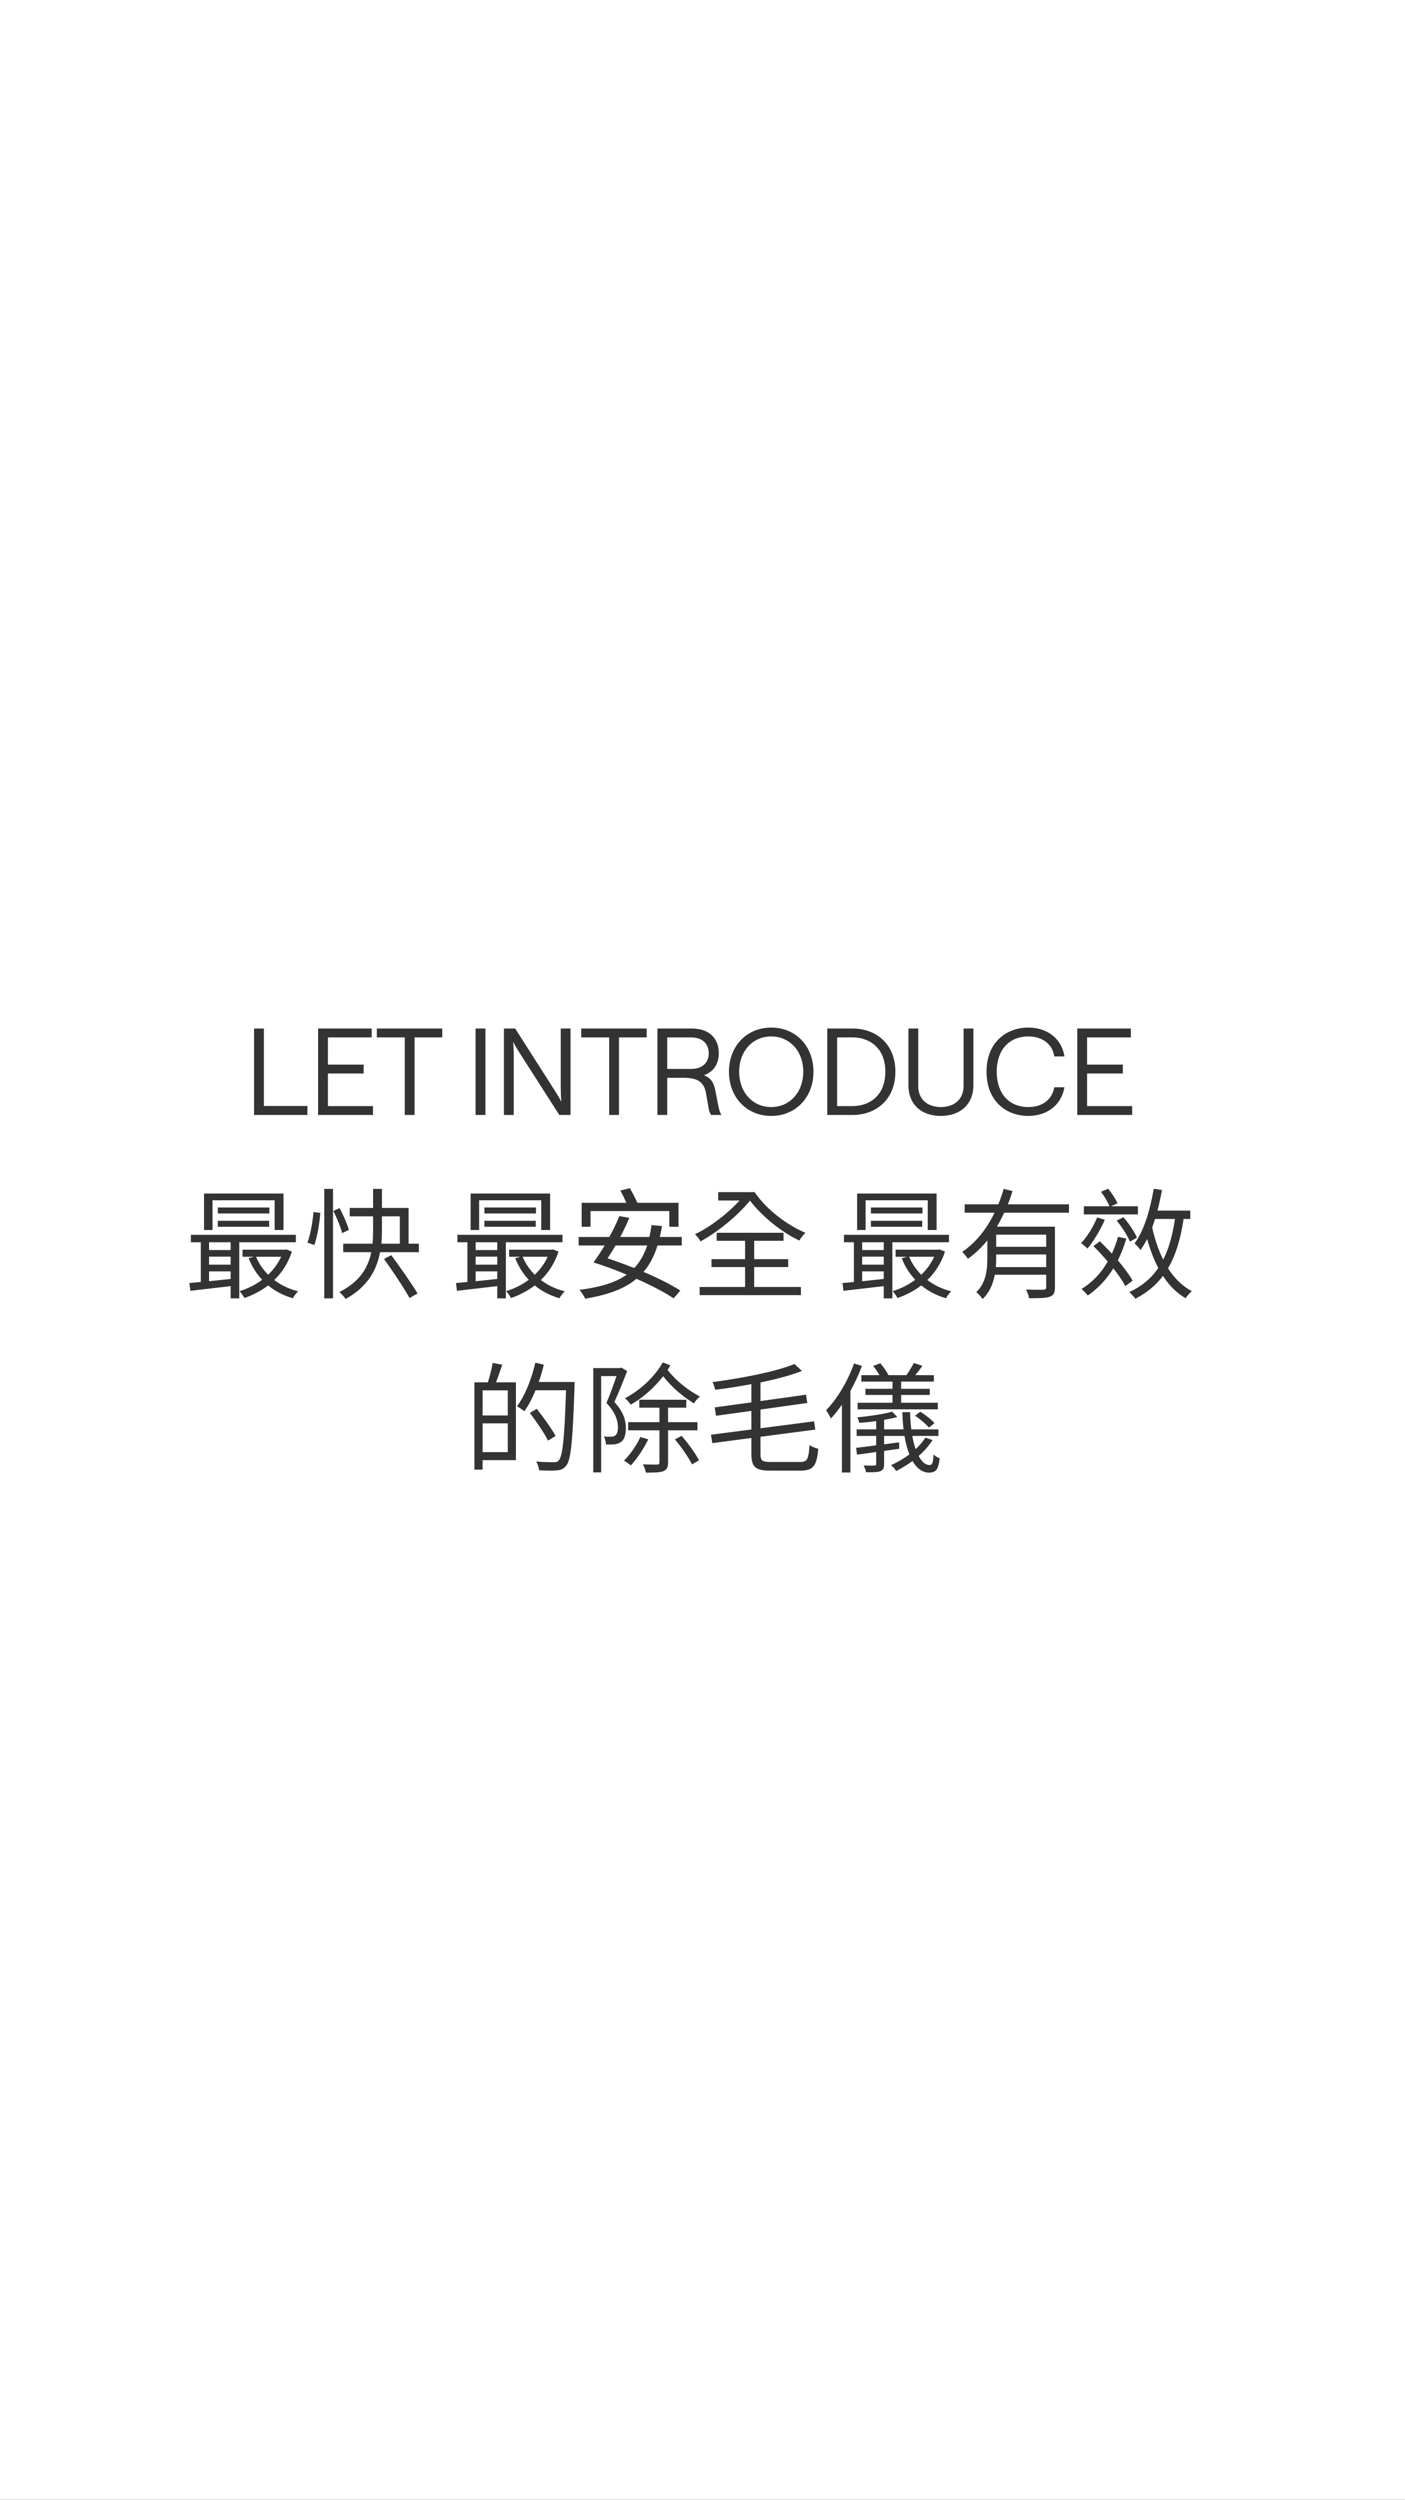 <svg width="750" height="1334" viewBox="0 0 750 1334" fill="none" xmlns="http://www.w3.org/2000/svg">
<rect x="0" y="0" width="750" height="1334" fill="#333333" stroke="none"/>
<path fill-rule="evenodd" clip-rule="evenodd" d="M0 0H750V1334H0V0ZM459.788 733.832H469.452C468.556 732.232 467.276 730.376 466.124 728.904L469.9 727.496C471.564 729.352 473.42 732.04 474.252 733.832H483.852C485.196 731.976 486.86 729.16 487.82 727.368L492.364 728.84C491.148 730.696 489.804 732.36 488.588 733.832H498.508V737.288H481.036V741.128H496.332V744.392H481.036V748.552H500.62V752.072H457.804V748.552H476.428V744.392H461.964V741.128H476.428V737.288H459.788V733.832ZM488.46 755.464L491.276 753.352C493.964 755.016 497.292 757.576 498.828 759.432L495.884 761.8C494.348 760.008 491.148 757.256 488.46 755.464ZM455.884 727.624L460.108 728.904C458.444 733.448 456.332 737.992 453.964 742.28V785.8H449.42V749.64C447.5 752.328 445.58 754.824 443.532 757C443.084 755.976 441.74 753.608 440.972 752.52C446.924 746.504 452.492 737.16 455.884 727.624ZM497.804 768.456C495.82 771.592 493.26 774.472 490.38 776.968C492.044 780.104 494.092 781.832 496.268 781.832C497.676 781.768 498.124 780.424 498.316 776.2C499.276 777.096 500.556 777.8 501.58 778.184C501.004 784.136 499.596 785.8 496.012 785.864C492.364 785.864 489.356 783.56 487.116 779.656C484.3 781.704 481.356 783.496 478.476 784.968C477.9 784.2 476.492 782.536 475.66 781.832C479.052 780.36 482.38 778.376 485.452 776.136C484.3 773.32 483.468 769.992 482.828 766.28H471.948V770.76L479.948 769.672L480.012 773.128L471.948 774.28V781.256C471.948 783.432 471.5 784.456 469.9 785.096C468.428 785.672 465.996 785.672 462.348 785.672C462.156 784.648 461.58 783.112 461.004 782.024C463.628 782.152 466.06 782.152 466.764 782.088C467.468 782.024 467.724 781.896 467.724 781.192V774.856L457.484 776.264L456.972 772.616C459.916 772.296 463.628 771.848 467.724 771.272V766.28H457.292V762.76H467.724V758.344C464.652 758.792 461.58 759.112 458.7 759.304C458.508 758.472 458.06 757.128 457.612 756.36C464.14 755.72 471.948 754.632 476.236 753.288L478.988 756.168C476.94 756.744 474.508 757.256 471.948 757.704V762.76H482.316C481.996 759.88 481.74 756.808 481.676 753.608H485.836C485.9 756.872 486.092 759.944 486.476 762.76H500.94V766.28H486.988C487.436 768.904 488.076 771.272 488.78 773.32C490.828 771.4 492.62 769.352 493.964 767.176L497.804 768.456ZM427.212 780.168H411.276C406.796 780.168 405.964 779.4 405.964 776.008V766.728L435.212 762.888L434.572 758.472L405.964 762.184V752.2L430.924 748.68L430.284 744.264L405.964 747.656V737.736C414.22 736.008 422.028 734.024 428.108 731.592L424.076 727.88C414.22 731.976 396.172 735.432 380.364 737.544C380.876 738.568 381.58 740.488 381.772 741.64C388.044 740.872 394.636 739.848 401.1 738.632V748.36L381.516 751.048L382.22 755.528L401.1 752.904V762.824L379.532 765.64L380.236 770.12L401.1 767.368V775.88C401.1 782.92 403.34 784.776 411.02 784.776H427.34C434.38 784.776 435.98 781.96 436.812 773.128C435.34 772.744 433.356 772.04 432.14 771.144C431.628 778.504 430.988 780.168 427.212 780.168ZM353.804 727.048L357.836 728.584C357.388 729.416 356.876 730.248 356.364 731.08C361.74 737.8 367.692 742.024 373.644 745.288C372.492 746.12 371.084 747.72 370.444 748.936C364.812 745.352 359.372 741.192 353.996 734.408C349.26 740.552 343.052 745.992 336.716 749.576C336.012 748.552 334.796 747.08 333.58 746.184C341.58 742.024 349.516 734.728 353.804 727.048ZM331.66 729.8L334.796 731.656C332.748 736.904 330.252 743.176 327.948 748.168C332.876 753.48 334.092 758.024 334.092 761.992C334.092 765.512 333.324 768.2 331.532 769.48C330.572 770.12 329.356 770.568 328.076 770.76C326.732 770.888 325.004 770.888 323.468 770.824C323.404 769.608 323.02 767.816 322.38 766.6C323.852 766.728 325.26 766.728 326.284 766.664C327.18 766.664 327.884 766.472 328.396 766.024C329.484 765.32 329.868 763.656 329.868 761.544C329.804 758.088 328.588 753.8 323.724 748.68C325.644 744.2 327.628 738.632 329.1 734.344H320.908V785.736H316.684V730.056H330.956L331.66 729.8ZM341.836 766.856L346.06 768.072C343.628 773.128 339.98 778.504 336.716 782.024C335.948 781.32 334.156 780.04 333.068 779.464C336.396 776.2 339.724 771.4 341.836 766.856ZM372.3 763.272H356.62V780.36C356.62 783.048 355.98 784.264 354.188 785.032C352.332 785.8 349.452 785.864 344.78 785.864C344.524 784.584 343.948 782.728 343.18 781.448C346.764 781.576 349.836 781.576 350.732 781.576C351.756 781.512 352.012 781.192 352.012 780.36V763.272H335.308V758.92H352.012V751.176H341.26V746.952H366.348V751.176H356.62V758.92H372.3V763.272ZM360.268 768.136L363.852 766.216C367.436 770.312 371.34 775.752 373.132 779.272L369.42 781.448C367.564 777.8 363.724 772.168 360.268 768.136ZM271.052 741.96V755.336H257.612V741.96H271.052ZM271.052 774.92H257.612V759.56H271.052V774.92ZM268.108 728.264L262.988 727.304C262.54 730.312 261.388 734.6 260.428 737.672H253.26V784.264H257.612V779.208H275.404V737.672H264.78C265.593 735.616 266.442 733.132 267.272 730.699L267.281 730.673C267.437 730.218 267.591 729.765 267.745 729.317C267.867 728.962 267.988 728.611 268.108 728.264ZM306.7 739.912V737.48H287.564C288.652 734.472 289.548 731.4 290.316 728.264L285.772 727.176C283.724 735.944 280.268 744.776 275.98 750.408C277.004 751.048 279.052 752.328 279.884 753.096C282.124 750.088 284.108 746.184 285.9 741.896H302.156C301.324 767.368 300.364 777.096 298.252 779.336C297.612 780.168 296.908 780.296 295.628 780.296C294.156 780.296 290.316 780.296 286.156 779.912C287.052 781.256 287.628 783.176 287.756 784.584C291.34 784.776 294.988 784.904 297.228 784.648C299.404 784.456 300.876 783.88 302.284 782.088C304.844 778.952 305.676 769.096 306.7 739.912ZM292.556 768.776L296.588 766.28C294.54 762.504 290.124 756.36 286.54 751.816L282.828 753.992C286.348 758.6 290.636 764.936 292.556 768.776ZM607.425 643.712V648.064H578.561V643.712H592.256C591.36 641.472 589.505 638.336 587.713 635.968L591.552 634.368C593.536 636.736 595.585 640 596.545 642.112L593.089 643.712H607.425ZM606.912 660.48L603.136 662.592C601.984 659.584 598.977 654.848 596.097 651.392L599.681 649.536C602.56 652.8 605.633 657.408 606.912 660.48ZM589.76 650.944C587.393 656.384 583.745 662.4 580.48 666.304C579.776 665.536 578.113 664.064 577.089 663.424C580.417 659.84 583.617 654.656 585.665 649.664L589.76 650.944ZM604.609 683.392L600.704 686.336C599.36 683.648 597.057 680.32 594.305 676.864C590.657 682.752 586.112 687.616 580.672 691.328C579.969 690.432 578.369 688.704 577.344 687.872C583.104 684.288 587.841 679.36 591.297 673.216C588.865 670.336 586.177 667.456 583.681 664.96L587.136 662.4C589.185 664.448 591.361 666.688 593.536 668.992C594.817 666.176 595.904 663.232 596.801 660.032L601.217 660.928C600.065 665.152 598.465 668.992 596.737 672.576C600.001 676.48 602.881 680.32 604.609 683.392ZM627.201 650.496H616.577C616.523 650.656 616.47 650.816 616.418 650.975L616.333 651.234L616.198 651.647C615.83 652.775 615.471 653.875 615.041 654.976C616.385 661.184 618.368 667.072 620.928 672.192C624 666.24 625.921 659.008 627.201 650.496ZM635.393 650.496H631.808C630.208 661.184 627.649 669.824 623.489 676.8C626.881 682.112 631.169 686.4 636.224 689.024C635.137 689.856 633.664 691.648 632.896 692.8C628.096 689.984 624.065 685.952 620.801 680.896C617.025 685.888 612.225 689.856 606.081 693.056C605.505 692.224 603.776 690.368 602.817 689.536C609.536 686.4 614.529 682.176 618.305 676.672C615.873 672 613.888 666.816 612.353 661.184C611.265 663.296 610.049 665.28 608.833 667.072C608.193 666.176 606.657 664.384 605.633 663.552C610.753 656.576 613.953 645.696 615.873 634.368L620.289 635.008C619.585 638.784 618.817 642.496 617.857 646.016H635.393V650.496ZM558.465 658.88V665.344H531.776V658.88H558.465ZM558.465 676.16H531.585C531.713 674.496 531.776 672.96 531.776 671.424V669.44H558.465V676.16ZM536.065 647.168H570.625V642.688H537.984C538.945 640.384 539.777 637.952 540.481 635.584L535.745 634.432C534.977 637.184 534.017 639.936 532.929 642.688H514.945V647.168H530.88C526.913 655.424 521.153 662.976 513.665 668.032C514.561 668.992 516.033 670.72 516.672 671.744C520.577 668.992 524.033 665.6 527.041 661.952V671.296C527.041 677.376 526.465 684.416 521.153 689.536C522.177 690.24 523.905 692.224 524.481 693.248C528.257 689.728 530.177 684.928 531.009 680.256H558.465V686.912C558.465 687.872 558.081 688.192 556.993 688.256C556.821 688.256 556.59 688.257 556.306 688.259L556.277 688.259H556.276H556.275H556.274H556.273C554.642 688.27 551.337 688.29 547.713 688.128C548.417 689.472 549.121 691.392 549.312 692.8C554.753 692.8 558.337 692.736 560.448 691.968C562.497 691.2 563.137 689.792 563.137 686.912V654.592H532.161C533.569 652.224 534.849 649.664 536.065 647.168ZM462.081 640.512V656.384H457.537V636.928H499.969V656.384H495.233V640.512H462.081ZM492.417 644.352V647.552H464.897V644.352H492.417ZM464.897 654.656V651.456H492.289V654.656H464.897ZM471.745 667.072V662.912H460.225V667.072H471.745ZM460.225 678.464V683.712C461.367 683.592 462.534 683.472 463.72 683.349L463.741 683.347C466.338 683.08 469.026 682.803 471.745 682.496V678.464H460.225ZM471.745 674.88V670.592H460.225V674.88H471.745ZM506.561 662.912H476.353V692.864H471.745V686.336C468.169 686.743 464.606 687.163 461.237 687.561C457.188 688.038 453.419 688.483 450.241 688.832L449.729 684.672C451.521 684.544 453.569 684.352 455.809 684.096V662.912H450.497V658.944H506.561V662.912ZM498.689 670.656H485.313C486.785 674.24 489.025 677.504 491.777 680.256C494.593 677.504 497.025 674.304 498.689 670.656ZM501.569 666.752L504.449 667.904C502.465 674.048 499.137 679.104 495.041 683.072C498.625 685.824 502.913 687.872 507.777 689.088C506.817 689.984 505.537 691.712 504.961 692.8C499.905 691.328 495.489 689.024 491.777 685.952C487.937 688.896 483.585 691.136 479.105 692.672C478.529 691.648 477.377 689.856 476.481 689.024C480.705 687.744 484.865 685.696 488.577 682.944C485.505 679.68 483.073 675.84 481.345 671.488L484.097 670.656H478.081V666.88H500.737L501.569 666.752ZM402.84 636.16H383.384V640.64H394.776C388.44 647.68 378.904 654.912 370.968 658.624C372.056 659.648 373.336 661.248 373.912 662.464C382.872 657.664 393.752 648.832 400.344 640.704C406.936 649.216 417.048 657.472 426.712 662.016C427.352 660.8 428.952 658.816 429.912 657.856C419.8 653.632 408.792 645.056 402.84 636.16ZM402.584 686.784V676.16H420.76V671.936H402.584V662.144H418.264V657.856H382.552V662.144H397.72V671.936H379.8V676.16H397.72V686.784H373.464V691.136H427.544V686.784H402.584ZM315.224 646.272V654.656H310.488V641.856H334.36C333.464 639.808 332.248 637.312 331.16 635.328L336.216 634.048C337.624 636.48 339.224 639.616 340.248 641.856H362.2V654.656H357.272V646.272H315.224ZM345.496 664.64H328.6C327.128 667.136 325.72 669.44 324.312 671.488C328.92 672.96 333.784 674.816 338.584 676.672C341.592 673.472 343.832 669.504 345.496 664.64ZM363.928 664.64H351C349.208 670.336 346.776 675.008 343.512 678.72C351.192 681.984 358.296 685.568 363.16 688.704L359.576 692.864C354.84 689.664 347.672 685.888 339.736 682.432C333.272 687.872 324.312 691.008 312.344 693.056C311.896 691.776 310.36 689.536 309.336 688.32C320.344 686.912 328.6 684.48 334.552 680.192C328.6 677.696 322.392 675.456 316.824 673.664C318.68 671.168 320.728 668.032 322.776 664.64H308.888V660.096H325.272C327.384 656.256 329.24 652.416 330.584 648.96L335.896 649.856C334.616 653.12 332.952 656.64 331.096 660.096H346.648C347.096 658.112 347.48 656 347.8 653.76L353.368 654.272C353.048 656.32 352.664 658.304 352.216 660.096H363.928V664.64ZM255.768 656.384V640.512H288.92V656.384H293.656V636.928H251.224V656.384H255.768ZM286.104 647.552V644.352H258.584V647.552H286.104ZM258.584 651.456V654.656H285.976V651.456H258.584ZM265.432 662.912V667.072H253.912V662.912H265.432ZM253.912 683.712V678.464H265.432V682.496C262.714 682.803 260.025 683.08 257.428 683.347L257.41 683.349C256.223 683.471 255.055 683.592 253.912 683.712ZM265.432 670.592V674.88H253.912V670.592H265.432ZM270.04 662.912H300.248V658.944H244.184V662.912H249.496V684.096C247.256 684.352 245.208 684.544 243.416 684.672L243.928 688.832C247.106 688.483 250.876 688.038 254.924 687.561C258.293 687.163 261.856 686.743 265.432 686.336V692.864H270.04V662.912ZM279 670.656H292.376C290.712 674.304 288.28 677.504 285.464 680.256C282.712 677.504 280.472 674.24 279 670.656ZM298.136 667.904L295.256 666.752L294.424 666.88H271.768V670.656H277.784L275.032 671.488C276.76 675.84 279.192 679.68 282.264 682.944C278.552 685.696 274.392 687.744 270.168 689.024C271.064 689.856 272.216 691.648 272.792 692.672C277.272 691.136 281.624 688.896 285.464 685.952C289.176 689.024 293.592 691.328 298.648 692.8C299.224 691.712 300.504 689.984 301.464 689.088C296.6 687.872 292.312 685.824 288.728 683.072C292.824 679.104 296.152 674.048 298.136 667.904ZM167.792 664.384L164.08 663.104C165.744 658.88 166.896 651.904 167.344 646.784L170.992 647.232C170.608 652.416 169.456 659.712 167.792 664.384ZM173.104 692.864V634.432H177.776V692.864H173.104ZM186.224 656.32L182.64 658.048C181.936 654.976 179.824 649.984 177.968 646.208L181.296 644.672C183.28 648.448 185.456 653.376 186.224 656.32ZM204.976 671.808L208.88 669.824C213.68 676.288 219.824 685.12 222.896 690.24L218.608 692.672C215.792 687.488 209.712 678.464 204.976 671.808ZM203.888 649.088V655.68C203.888 658.24 203.824 660.928 203.568 663.68H213.424V649.088H203.888ZM218.096 663.68H223.6V668.224H202.864C201.2 677.312 196.592 686.528 184.496 693.184C183.792 692.16 182.256 690.368 181.168 689.472C192.368 683.904 196.592 676.032 198.192 668.224H183.216V663.68H198.832C199.088 660.928 199.152 658.24 199.152 655.68V649.088H186.672V644.608H199.152V634.432H203.888V644.608H218.096V663.68ZM113.456 656.384V640.512H146.608V656.384H151.344V636.928H108.912V656.384H113.456ZM143.792 647.552V644.352H116.272V647.552H143.792ZM116.272 651.456V654.656H143.664V651.456H116.272ZM123.12 662.912V667.072H111.6V662.912H123.12ZM111.6 683.712V678.464H123.12V682.496C120.401 682.803 117.713 683.08 115.116 683.347L115.093 683.35L115.042 683.355C113.874 683.475 112.725 683.594 111.6 683.712ZM123.12 670.592V674.88H111.6V670.592H123.12ZM127.728 662.912H157.936V658.944H101.872V662.912H107.184V684.096C104.944 684.352 102.896 684.544 101.104 684.672L101.616 688.832C104.794 688.483 108.563 688.038 112.612 687.561C115.981 687.163 119.544 686.743 123.12 686.336V692.864H127.728V662.912ZM136.688 670.656H150.064C148.4 674.304 145.968 677.504 143.152 680.256C140.4 677.504 138.16 674.24 136.688 670.656ZM155.824 667.904L152.944 666.752L152.112 666.88H129.456V670.656H135.472L132.72 671.488C134.448 675.84 136.88 679.68 139.952 682.944C136.24 685.696 132.08 687.744 127.856 689.024C128.752 689.856 129.904 691.648 130.48 692.672C134.96 691.136 139.312 688.896 143.152 685.952C146.864 689.024 151.28 691.328 156.336 692.8C156.912 691.712 158.192 689.984 159.152 689.088C154.288 687.872 150 685.824 146.416 683.072C150.512 679.104 153.84 674.048 155.824 667.904ZM575.053 595V548.856H603.661V553.592H580.301V568.12H599.373V572.856H580.301V590.264H604.365V595H575.053ZM526.621 571.896C526.621 587.896 537.437 595.512 548.893 595.512C558.621 595.512 566.493 590.008 568.221 580.216H562.781C561.565 586.936 556.317 590.776 548.893 590.776C539.101 590.776 532.061 584.056 532.061 571.896C532.061 559.8 539.101 553.08 548.893 553.08C556.253 553.08 561.821 557.048 562.781 563.768H568.221C566.685 553.912 558.685 548.344 548.893 548.344C537.501 548.344 526.621 555.96 526.621 571.896ZM502.199 595.512C491.767 595.512 484.919 589.24 484.919 579.256V548.856H490.167V579.64C490.167 586.488 494.967 590.776 502.199 590.776C509.495 590.776 514.359 586.488 514.359 579.64V548.856H519.607V579.256C519.607 589.24 512.631 595.512 502.199 595.512ZM441.616 548.856V595H454.992C467.92 595 477.968 586.552 477.968 571.896C477.968 557.304 467.92 548.856 454.992 548.856H441.616ZM472.592 571.896C472.592 584.824 464.016 590.264 454.992 590.264H446.864V553.592H454.992C464.016 553.592 472.592 559.032 472.592 571.896ZM411.712 595.512C398.592 595.512 389.12 585.592 389.12 571.896C389.12 558.264 398.592 548.344 411.712 548.344C424.704 548.344 434.24 558.2 434.24 571.896C434.24 585.656 424.704 595.512 411.712 595.512ZM411.648 590.776C421.632 590.776 428.8 582.84 428.8 571.896C428.8 561.016 421.632 553.08 411.648 553.08C401.728 553.08 394.56 561.016 394.56 571.896C394.56 582.84 401.728 590.776 411.648 590.776ZM350.928 548.856V595H356.176V575.16H364.88C372.688 575.16 375.824 577.592 376.848 583.352L378.256 591.352C378.448 592.44 378.768 593.848 379.6 595H385.104C384.19 593.537 383.798 591.726 383.486 590.285L383.44 590.072L381.904 582.2C381.008 577.528 379.408 575.16 375.76 573.816C380.944 571.96 383.696 567.736 383.696 562.04C383.696 553.784 378.256 548.856 369.232 548.856H350.928ZM378.32 562.04C378.32 567.288 374.736 570.424 368.848 570.424H356.176V553.592H368.848C374.736 553.592 378.32 556.792 378.32 562.04ZM325.18 595V553.592H310.268V548.856H345.212V553.592H330.428V595H325.18ZM268.991 548.856V595H274.239V563.768C274.239 559.096 273.919 555.96 273.919 555.96C273.919 555.96 275.327 558.776 277.887 562.68L298.559 595H304.575V548.856H299.327V580.152C299.327 584.824 299.647 587.96 299.647 587.96C299.647 587.96 298.239 585.144 295.679 581.24L275.007 548.856H268.991ZM253.866 595V548.856H259.114V595H253.866ZM216.055 553.592V595H221.303V553.592H236.087V548.856H201.143V553.592H216.055ZM169.803 595V548.856H198.411V553.592H175.051V568.12H194.123V572.856H175.051V590.264H199.115V595H169.803ZM135.616 548.856V595H164.096V590.2H140.864V548.856H135.616Z" fill="white"/>
</svg>
